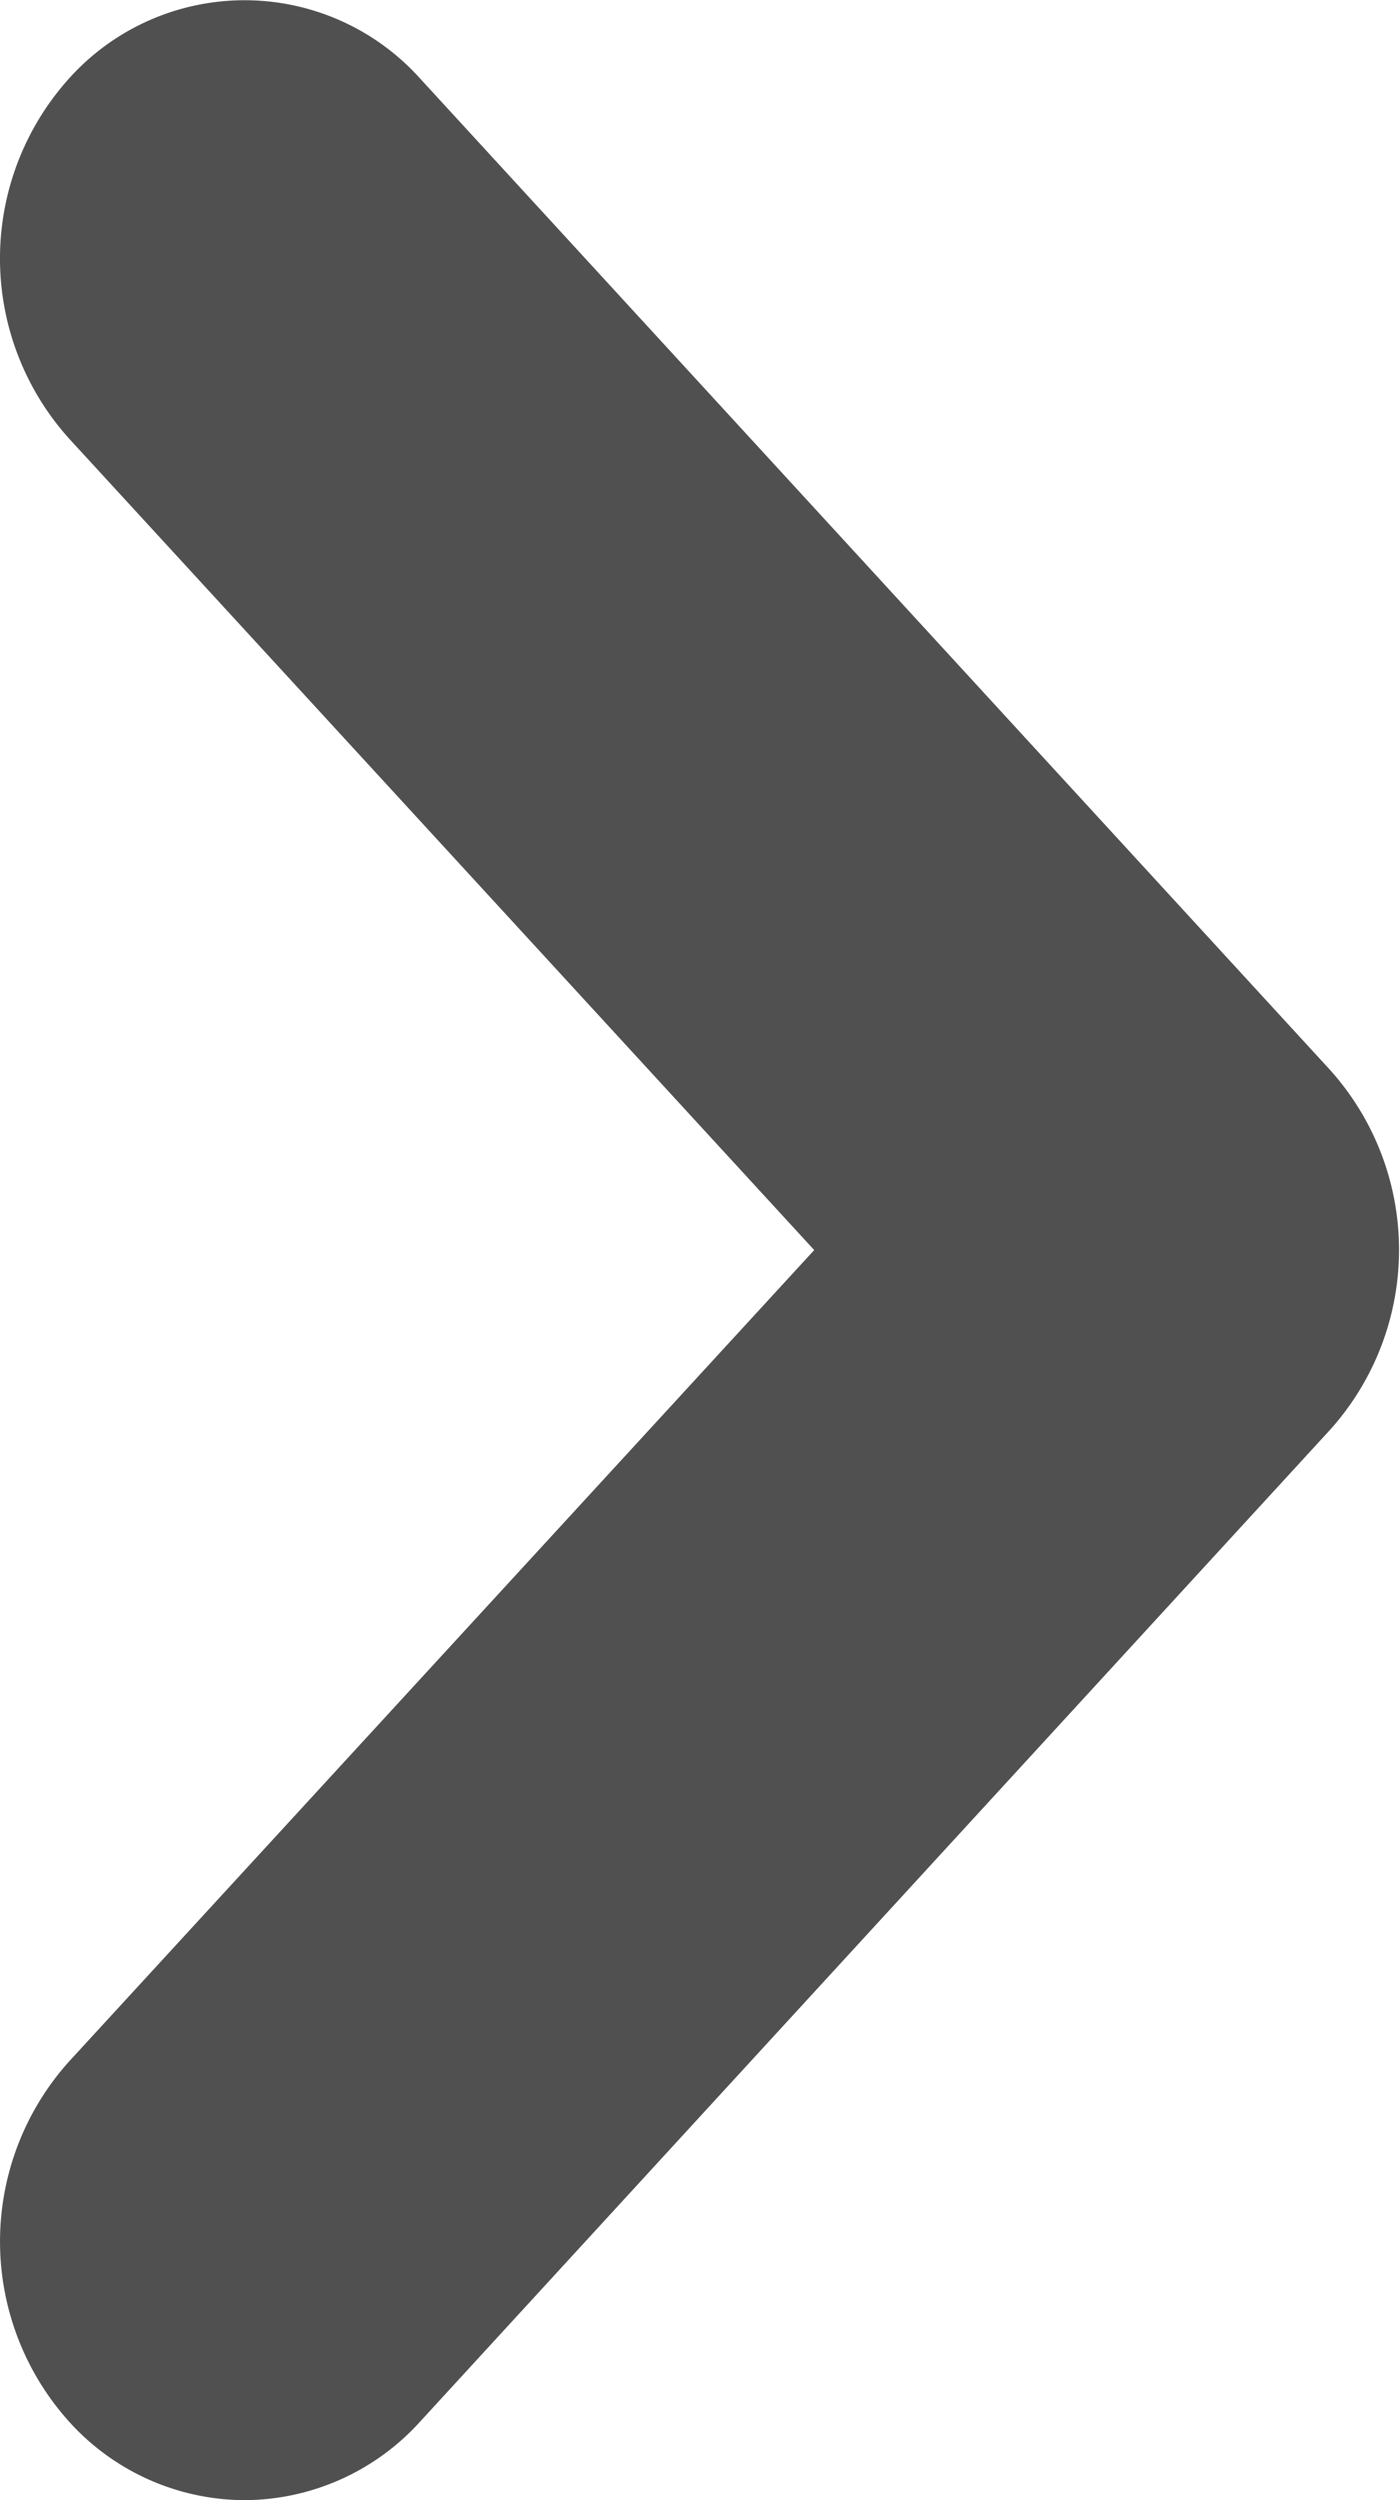 <svg xmlns="http://www.w3.org/2000/svg" width="14" height="25" viewBox="0 0 14 25">
  <path id="pfeil_dropdown" d="M0,2.447A2.374,2.374,0,0,1,.73.742,2.693,2.693,0,0,1,4.387.691L12.5,8.142,20.614.691a2.692,2.692,0,0,1,3.657.051A2.36,2.36,0,0,1,24.216,4.2l-9.914,9.1a2.692,2.692,0,0,1-3.6,0L.784,4.2A2.379,2.379,0,0,1,0,2.447Z" transform="translate(0 25) rotate(-90)" fill="#505050"/>
</svg>
